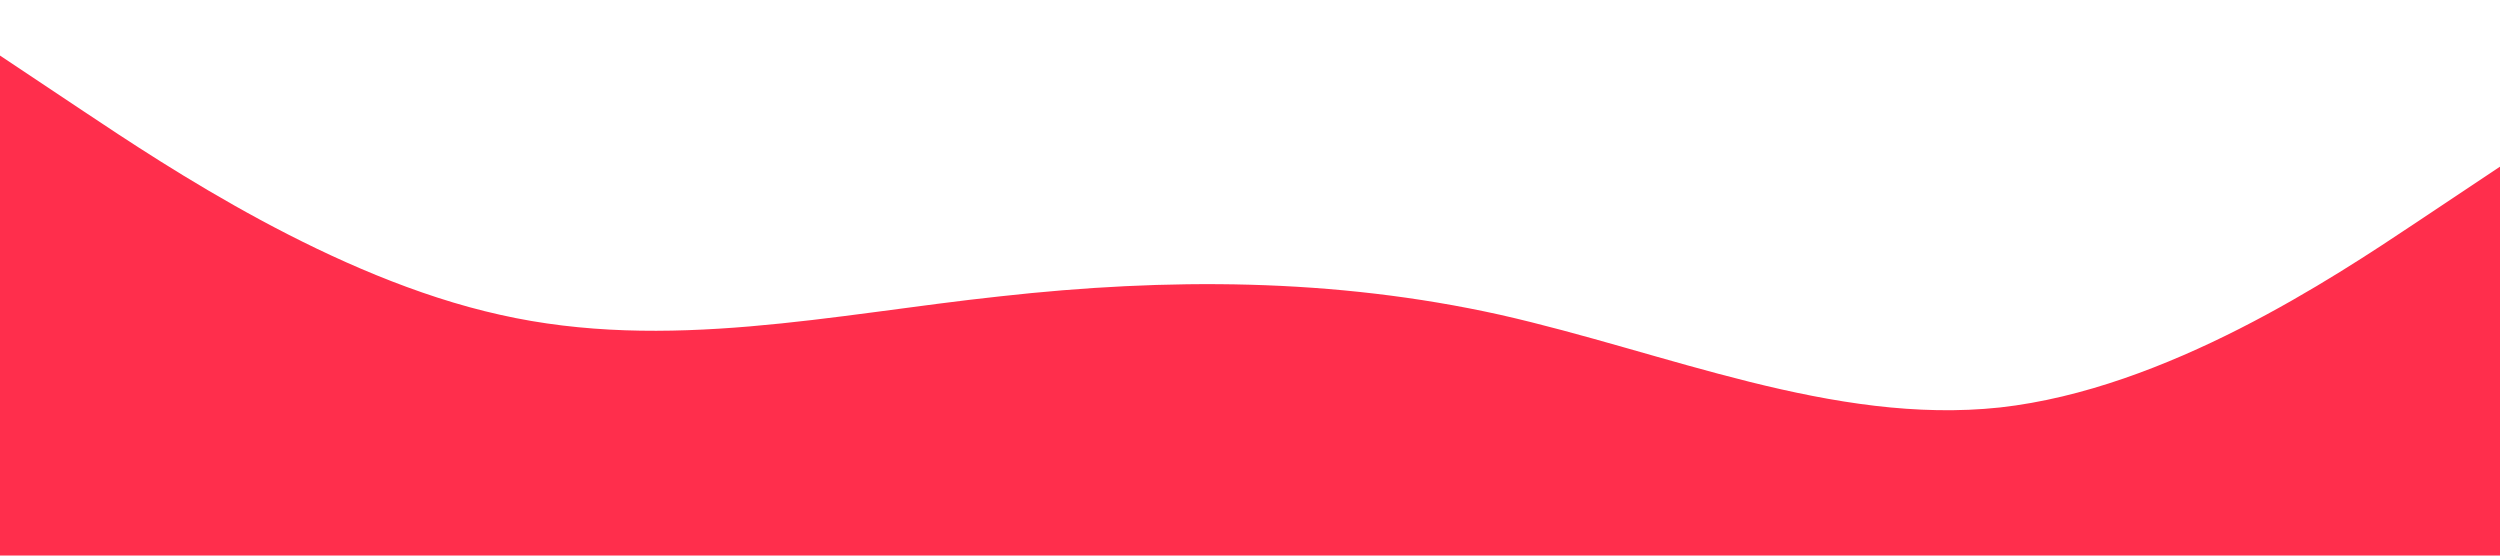 <?xml version="1.0" standalone="no"?><svg xmlns="http://www.w3.org/2000/svg" viewBox="0 0 1440 320"><path fill="#FF2E4C" fill-opacity="1" d="M0,32L48,64C96,96,192,160,288,181.3C384,203,480,181,576,170.7C672,160,768,160,864,181.3C960,203,1056,245,1152,234.7C1248,224,1344,160,1392,128L1440,96L1440,320L1392,320C1344,320,1248,320,1152,320C1056,320,960,320,864,320C768,320,672,320,576,320C480,320,384,320,288,320C192,320,96,320,48,320L0,320Z" style="--darkreader-inline-fill:#a6071c;" data-darkreader-inline-fill=""></path></svg>
